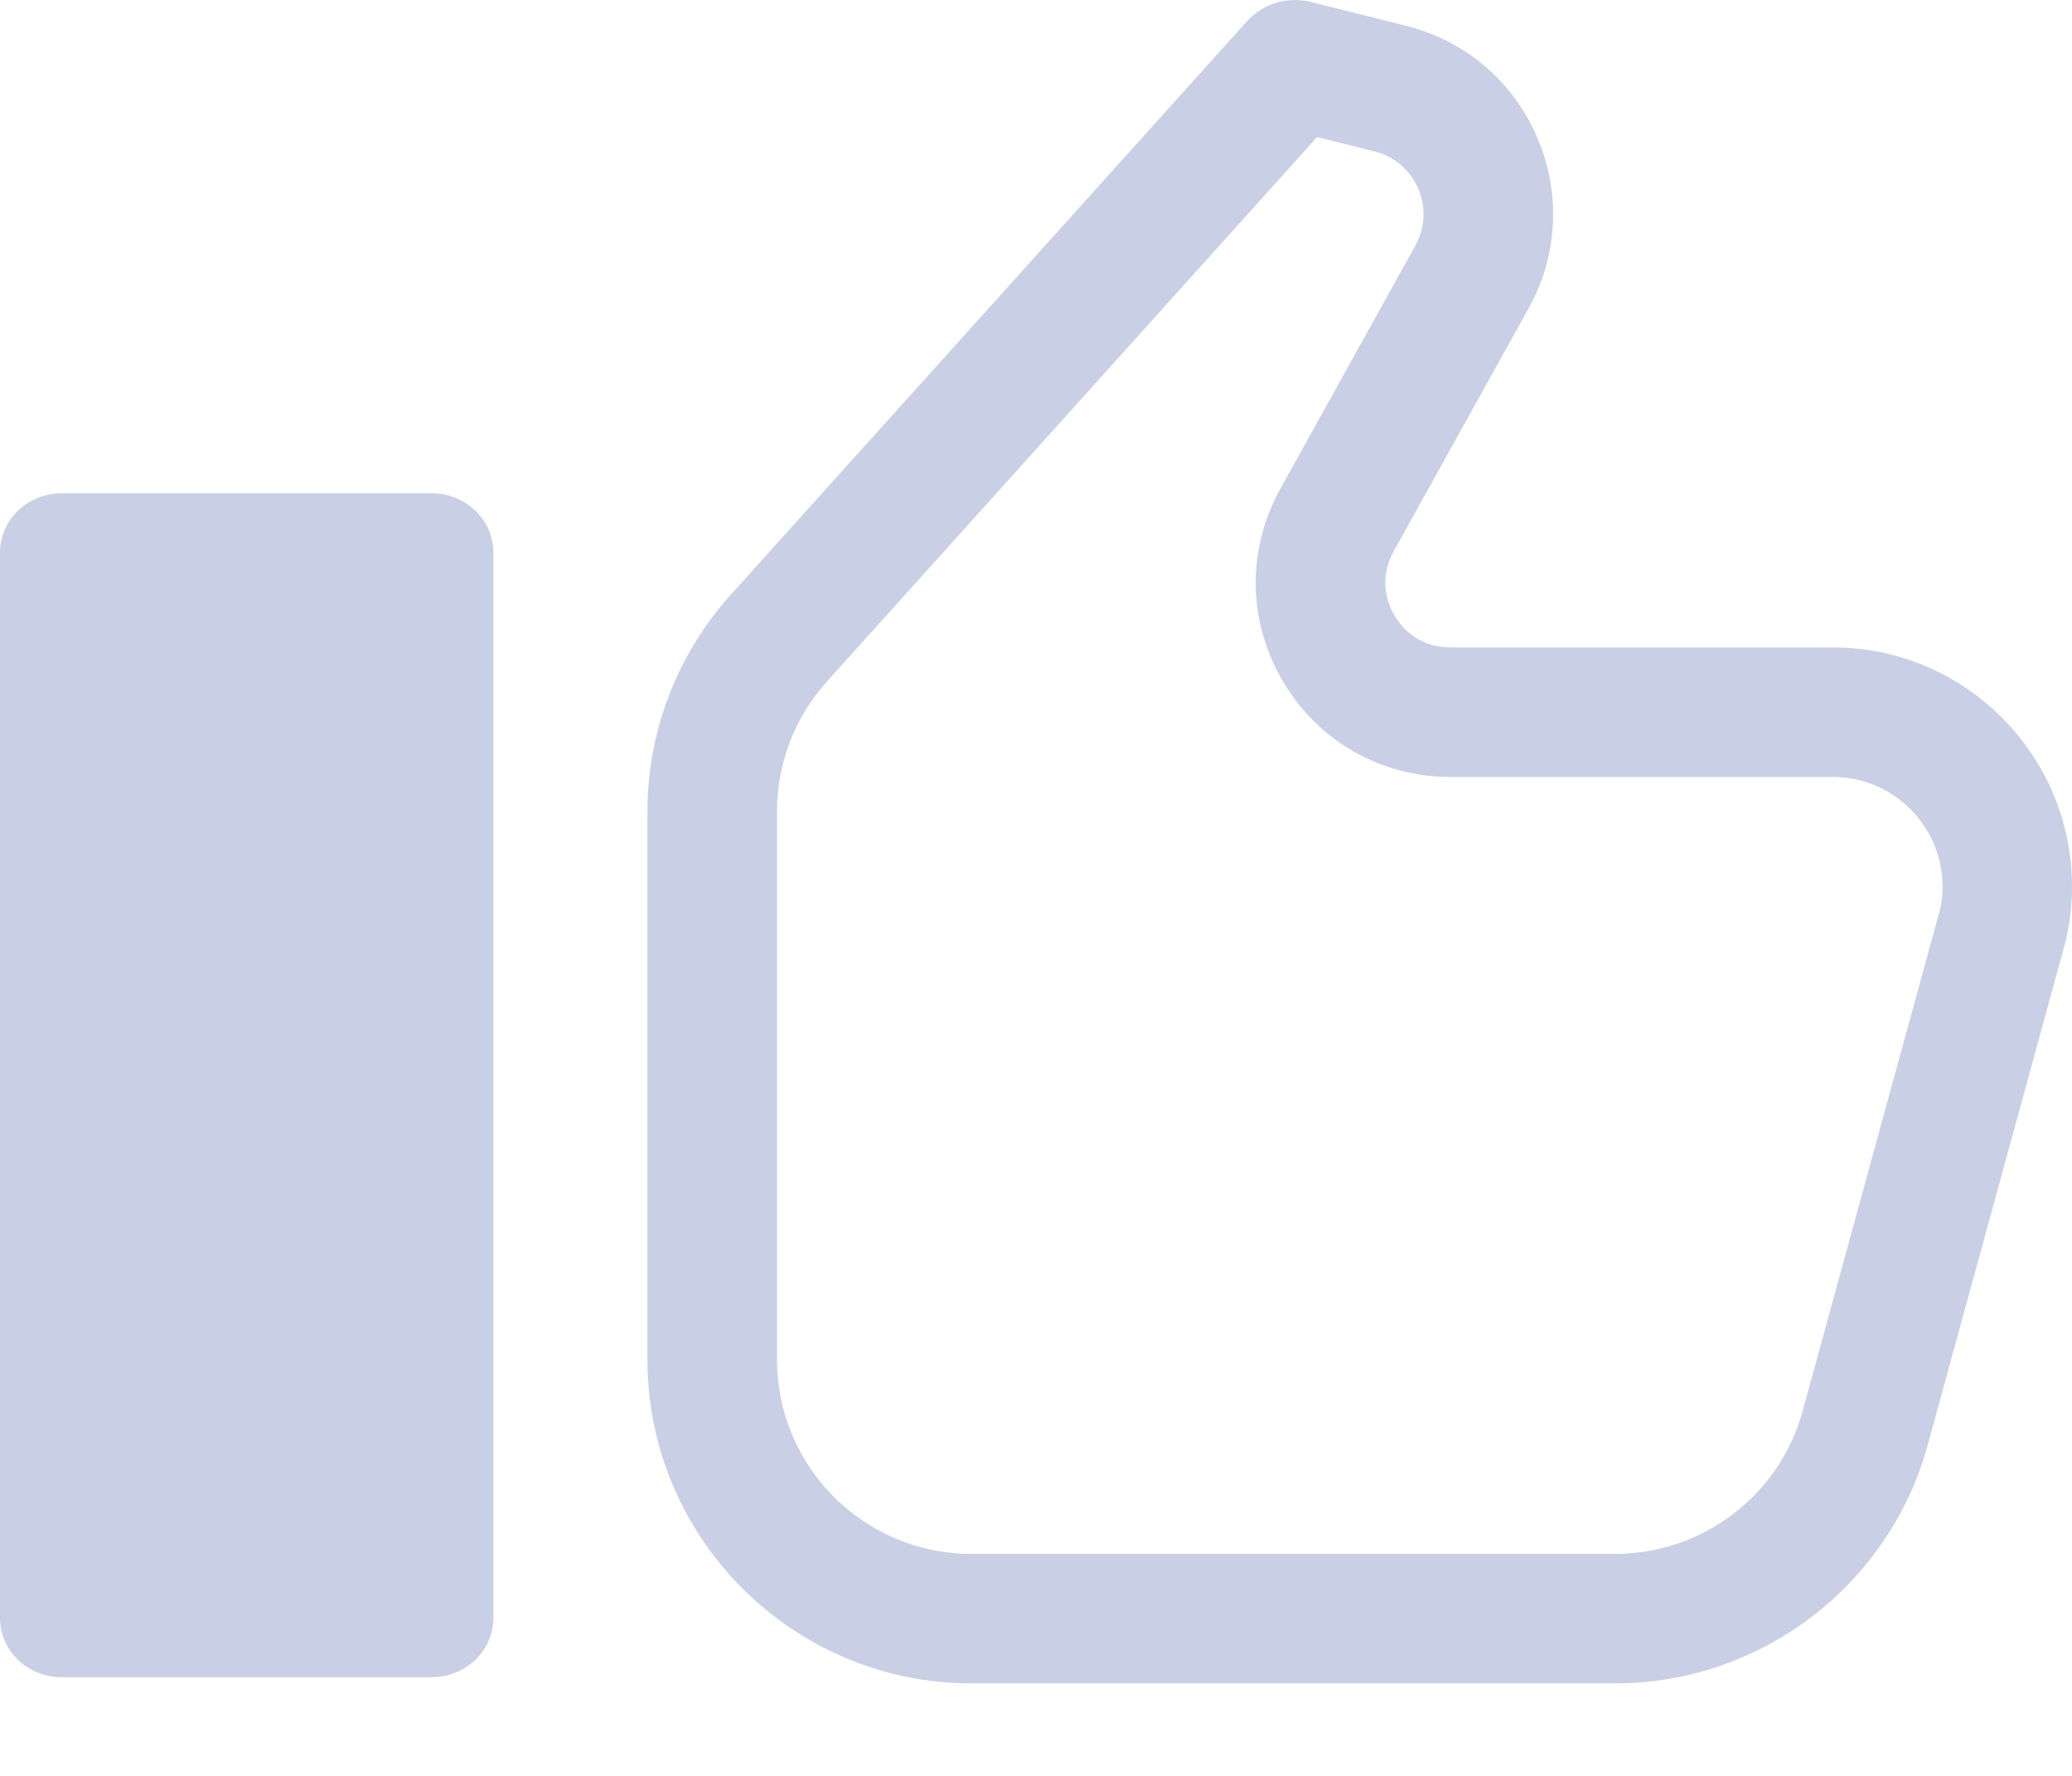 <svg width="21" height="18" viewBox="0 0 21 18" fill="none" xmlns="http://www.w3.org/2000/svg">
<path d="M4.375 5H0.625C0.28 5 0 5.268 0 5.6V16.4C0 16.732 0.28 17 0.625 17H4.375C4.72 17 5 16.732 5 16.4V5.6C5 5.268 4.72 5 4.375 5Z" fill="#C9CFE5"/>
<path d="M18.576 6.562H14.699C14.36 6.562 14.19 6.336 14.133 6.239C14.076 6.142 13.961 5.884 14.125 5.588L15.492 3.126C15.792 2.587 15.822 1.953 15.577 1.387C15.332 0.821 14.847 0.41 14.248 0.261L13.284 0.02C13.049 -0.039 12.801 0.036 12.637 0.217L7.404 6.031C6.861 6.635 6.562 7.415 6.562 8.226V13.781C6.562 15.59 8.035 17.062 9.844 17.062L16.372 17.062C17.846 17.062 19.148 16.069 19.537 14.648L20.938 9.532C20.979 9.353 21 9.169 21 8.986C21 7.65 19.912 6.562 18.576 6.562L18.576 6.562ZM19.665 9.21L18.27 14.302C18.037 15.154 17.257 15.75 16.372 15.75H9.844C8.758 15.75 7.875 14.867 7.875 13.781V8.226C7.875 7.739 8.054 7.271 8.38 6.909L13.349 1.389L13.929 1.534C14.129 1.583 14.291 1.721 14.373 1.91C14.455 2.098 14.444 2.309 14.345 2.489L12.978 4.951C12.635 5.567 12.644 6.297 13.002 6.905C13.36 7.512 13.994 7.875 14.699 7.875H18.576C19.189 7.875 19.688 8.374 19.688 8.986C19.688 9.069 19.678 9.153 19.665 9.21V9.21Z" fill="#C9CFE5"/>
</svg>
